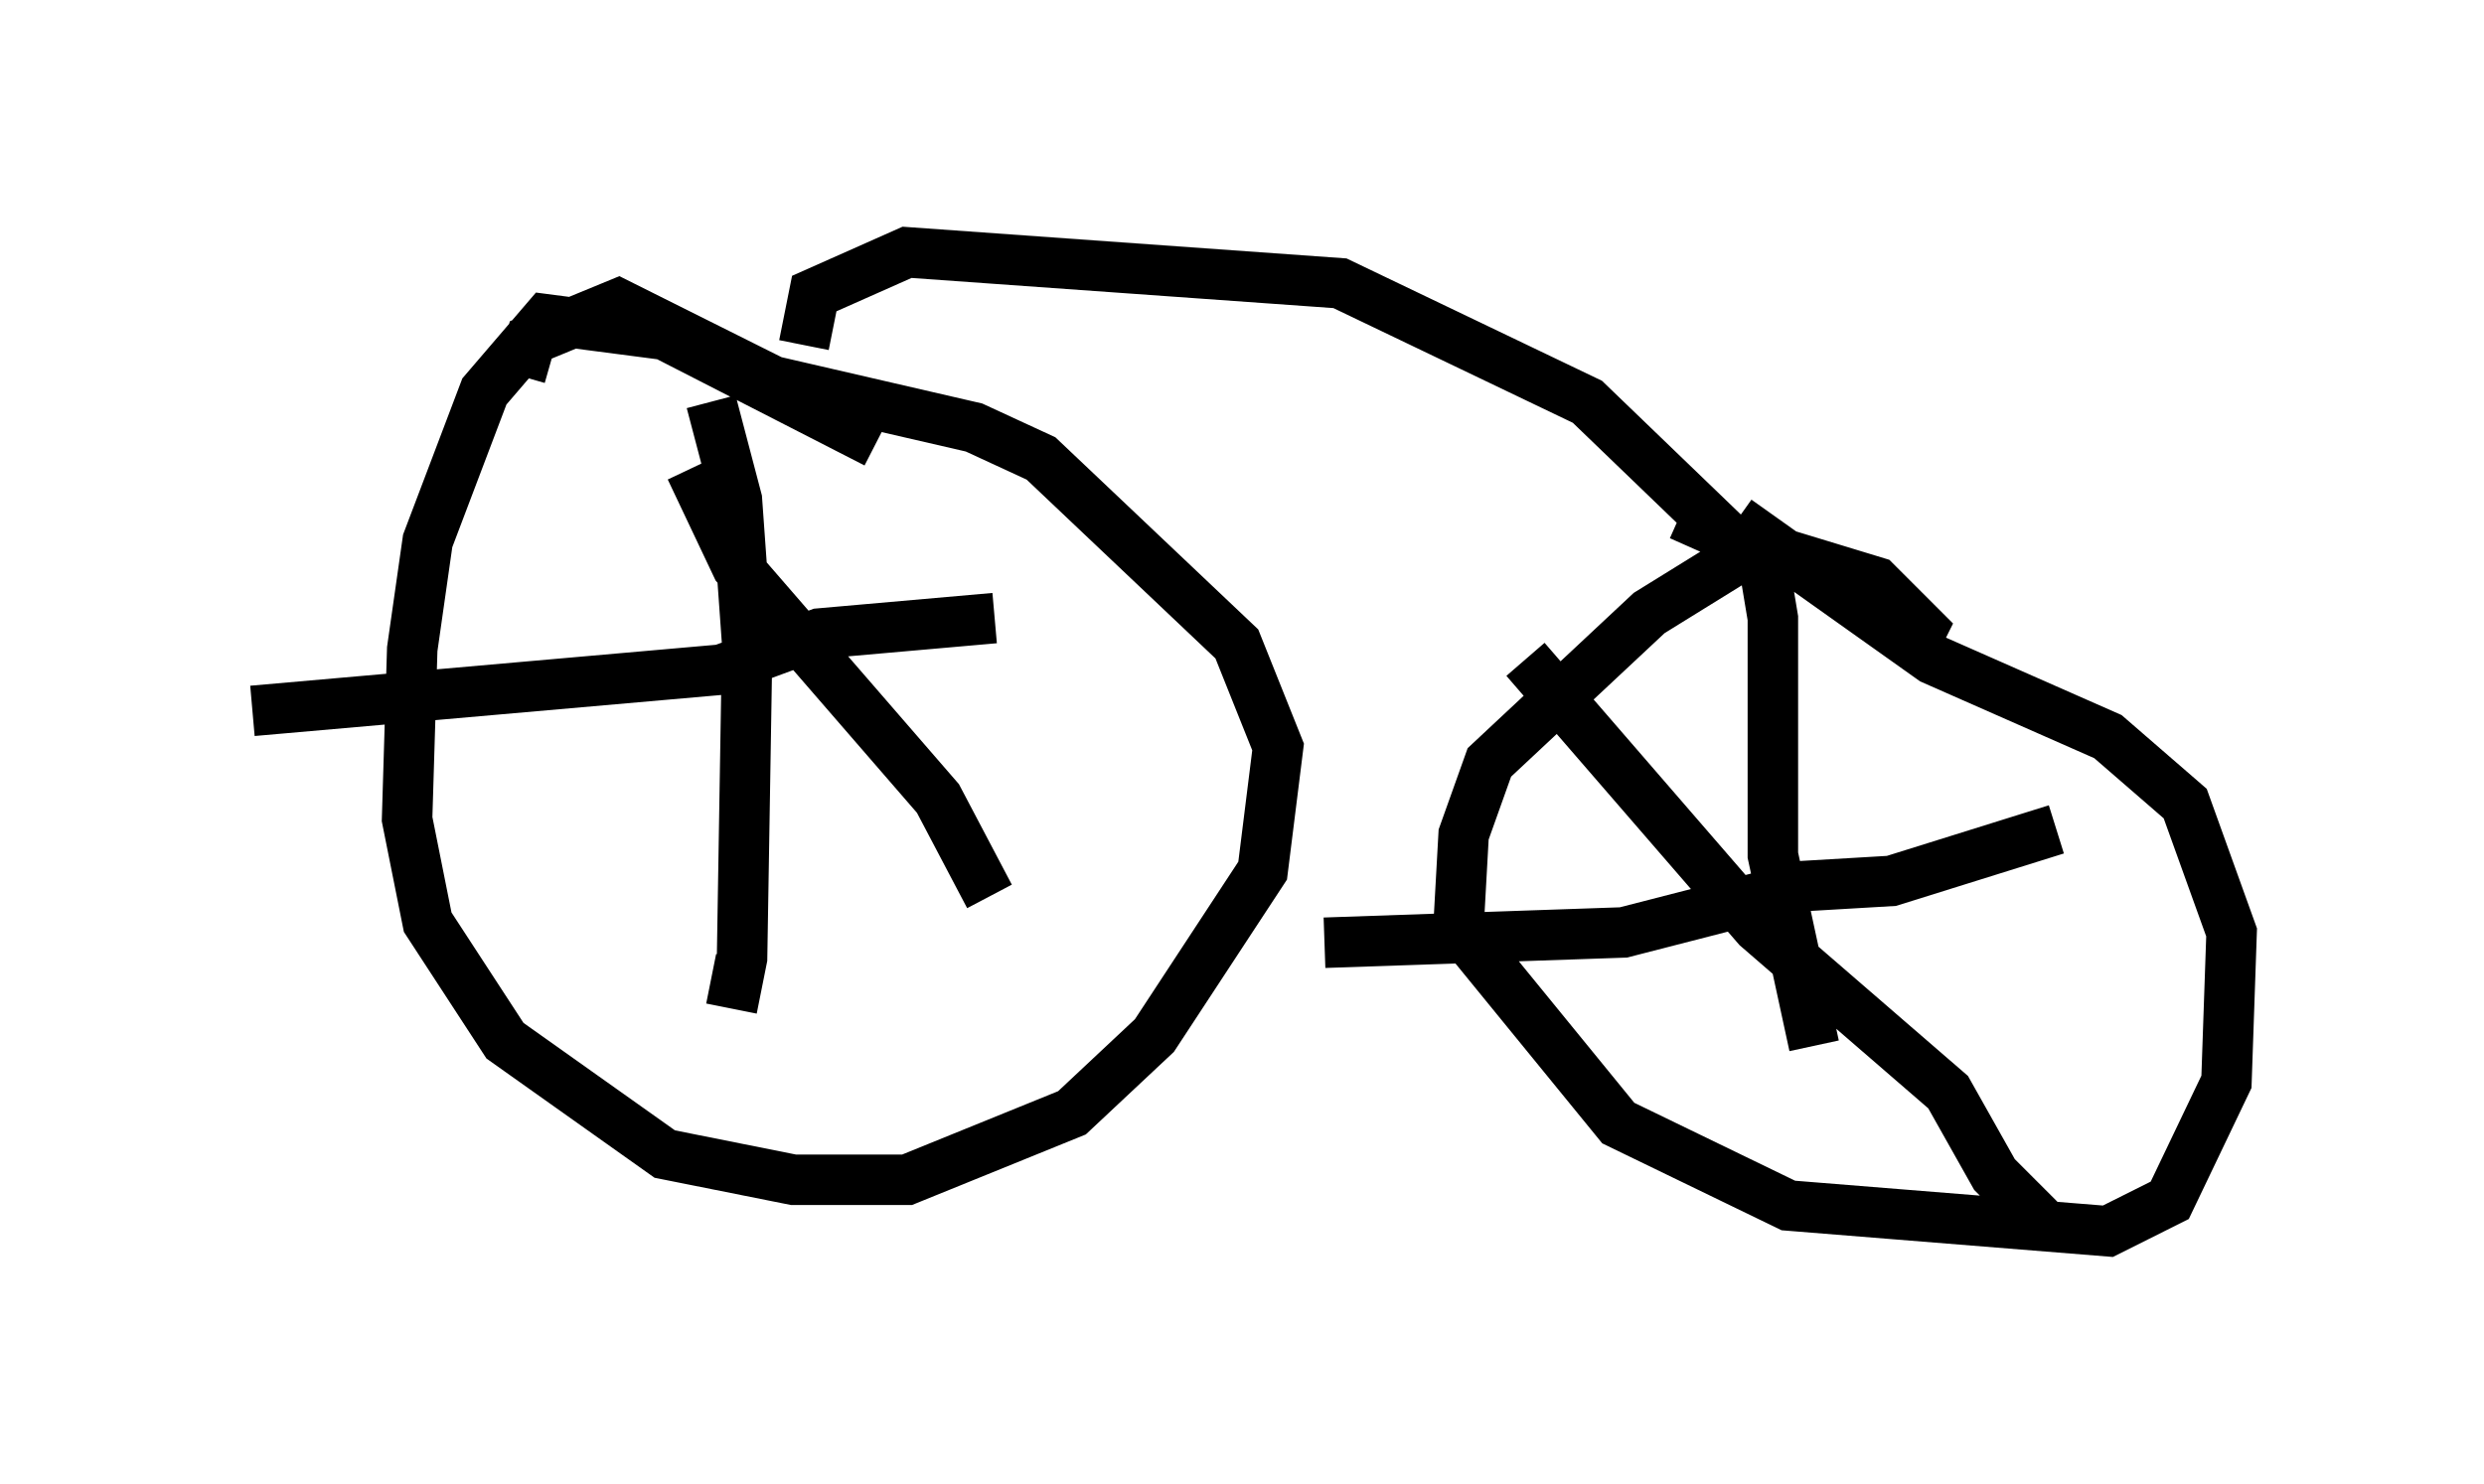 <?xml version="1.0" encoding="utf-8" ?>
<svg baseProfile="full" height="29.396" version="1.1" width="49.2" xmlns="http://www.w3.org/2000/svg" xmlns:ev="http://www.w3.org/2001/xml-events" xmlns:xlink="http://www.w3.org/1999/xlink"><defs /><rect fill="white" height="29.396" width="49.2" x="0" y="0" /><path d="M20.006, 11.227 m-2.654, -2.45 l-4.185, -2.144 -2.348, -0.306 l-1.225, 1.429 -1.123, 2.96 l-0.306, 2.144 -0.102, 3.369 l0.408, 2.042 1.531, 2.348 l3.165, 2.246 2.552, 0.51 l2.246, 0.0 3.267, -1.327 l1.633, -1.531 2.144, -3.267 l0.306, -2.45 -0.817, -2.042 l-3.879, -3.675 -1.327, -0.613 l-3.981, -0.919 -3.063, -1.531 l-1.735, 0.715 -0.204, 0.715 m27.461, 5.615 l0.306, -0.613 -0.919, -0.919 l-2.348, -0.715 -2.144, 1.327 l-3.165, 2.96 -0.51, 1.429 l-0.102, 1.838 3.165, 3.879 l3.369, 1.633 6.329, 0.51 l1.225, -0.613 1.123, -2.348 l0.102, -2.96 -0.919, -2.552 l-1.531, -1.327 -3.471, -1.531 l-3.879, -2.756 m0.408, 0.102 l0.306, 1.838 0.0, 4.696 l0.817, 3.777 m-9.698, -2.042 l5.921, -0.204 3.573, -0.919 l1.735, -0.102 3.267, -1.021 m-10.515, -3.369 l4.594, 5.308 3.777, 3.267 l0.919, 1.633 0.919, 0.919 m-26.338, -16.231 l0.51, 1.94 0.204, 2.858 l-0.102, 6.227 -0.102, 0.51 l-0.51, -0.102 m-9.086, -5.308 l9.29, -0.817 1.94, -0.715 l3.471, -0.306 m-6.023, -2.96 l0.919, 1.94 3.981, 4.594 l1.021, 1.94 m-3.675, -10.923 l0.204, -1.021 1.838, -0.817 l8.575, 0.613 4.9, 2.348 l2.756, 2.654 -0.919, -0.408 " fill="none" stroke="black" stroke-width="1" /></svg>